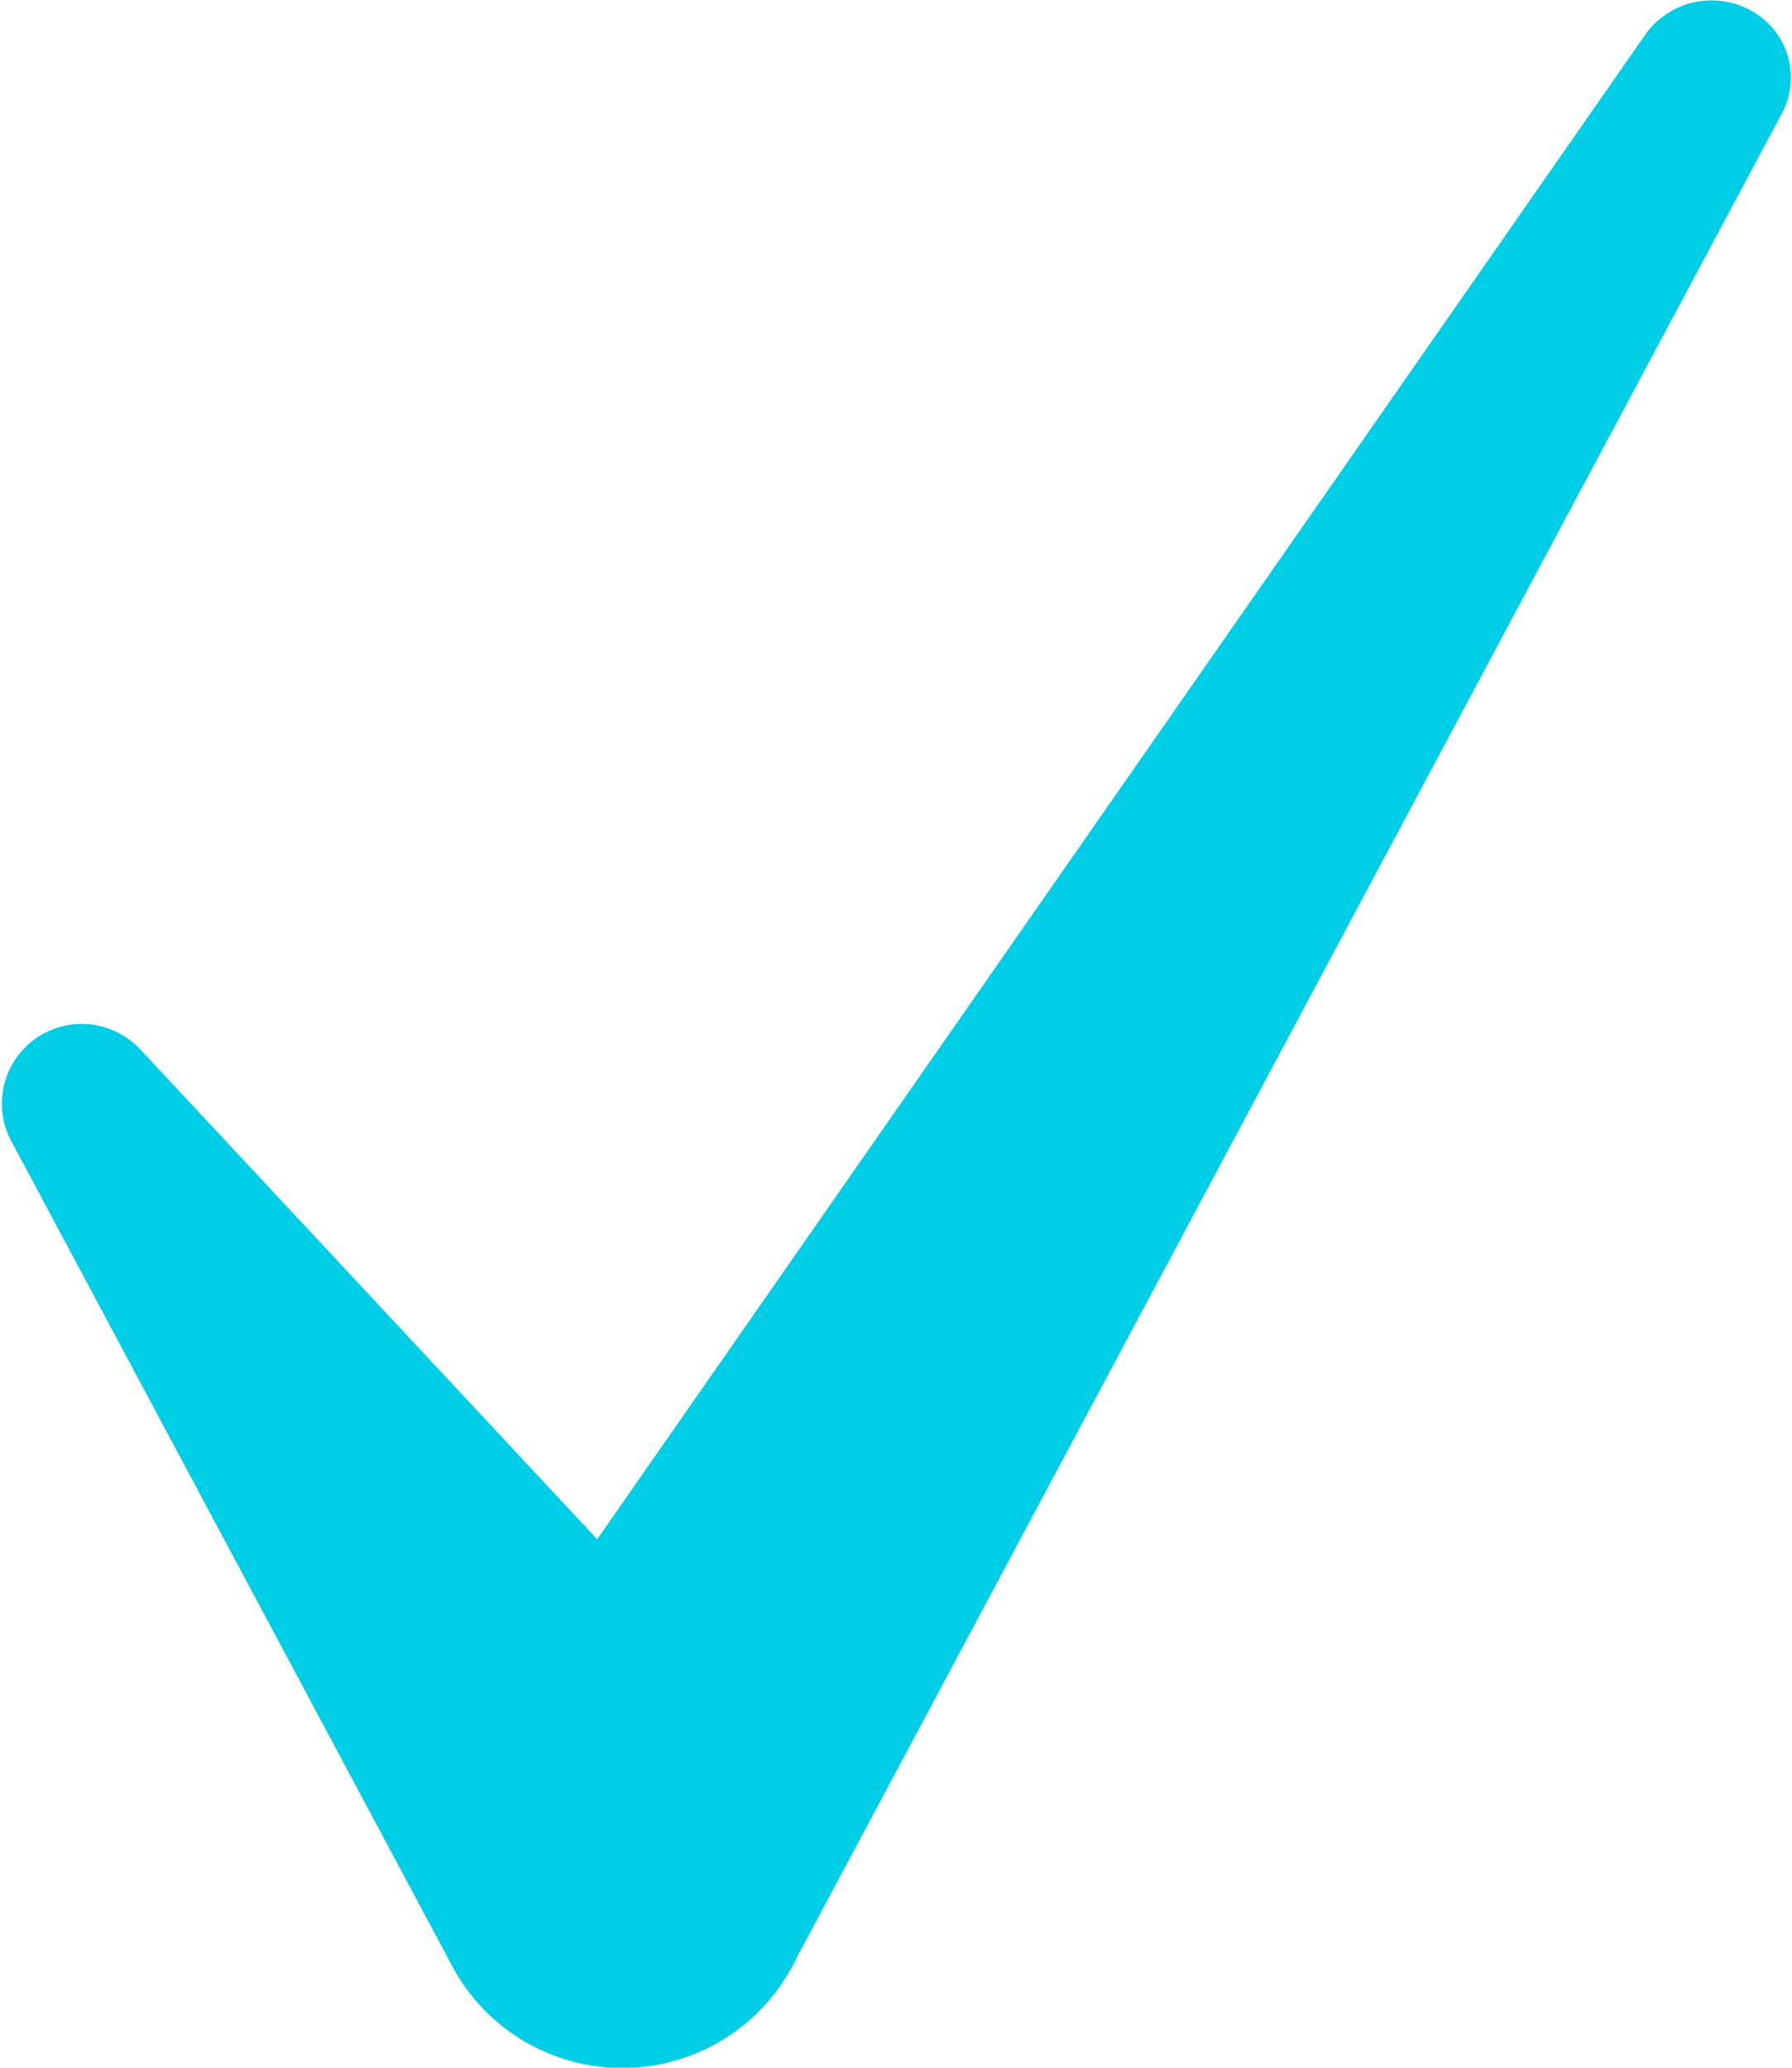 <svg xmlns="http://www.w3.org/2000/svg" width="13" height="15" viewBox="0 0 13 15">
  <path id="路径_310" data-name="路径 310" d="M2.855,90.375l4.7,5.039L5.076,95.5l8.7-12.489a.59.59,0,0,1,.8-.15.552.552,0,0,1,.189.724L7.616,96.968a1.4,1.4,0,0,1-2.483.085L1.906,91.015a.579.579,0,0,1,.948-.64" transform="translate(-1.838 -82.763)" fill="#00cde6"/>
</svg>

